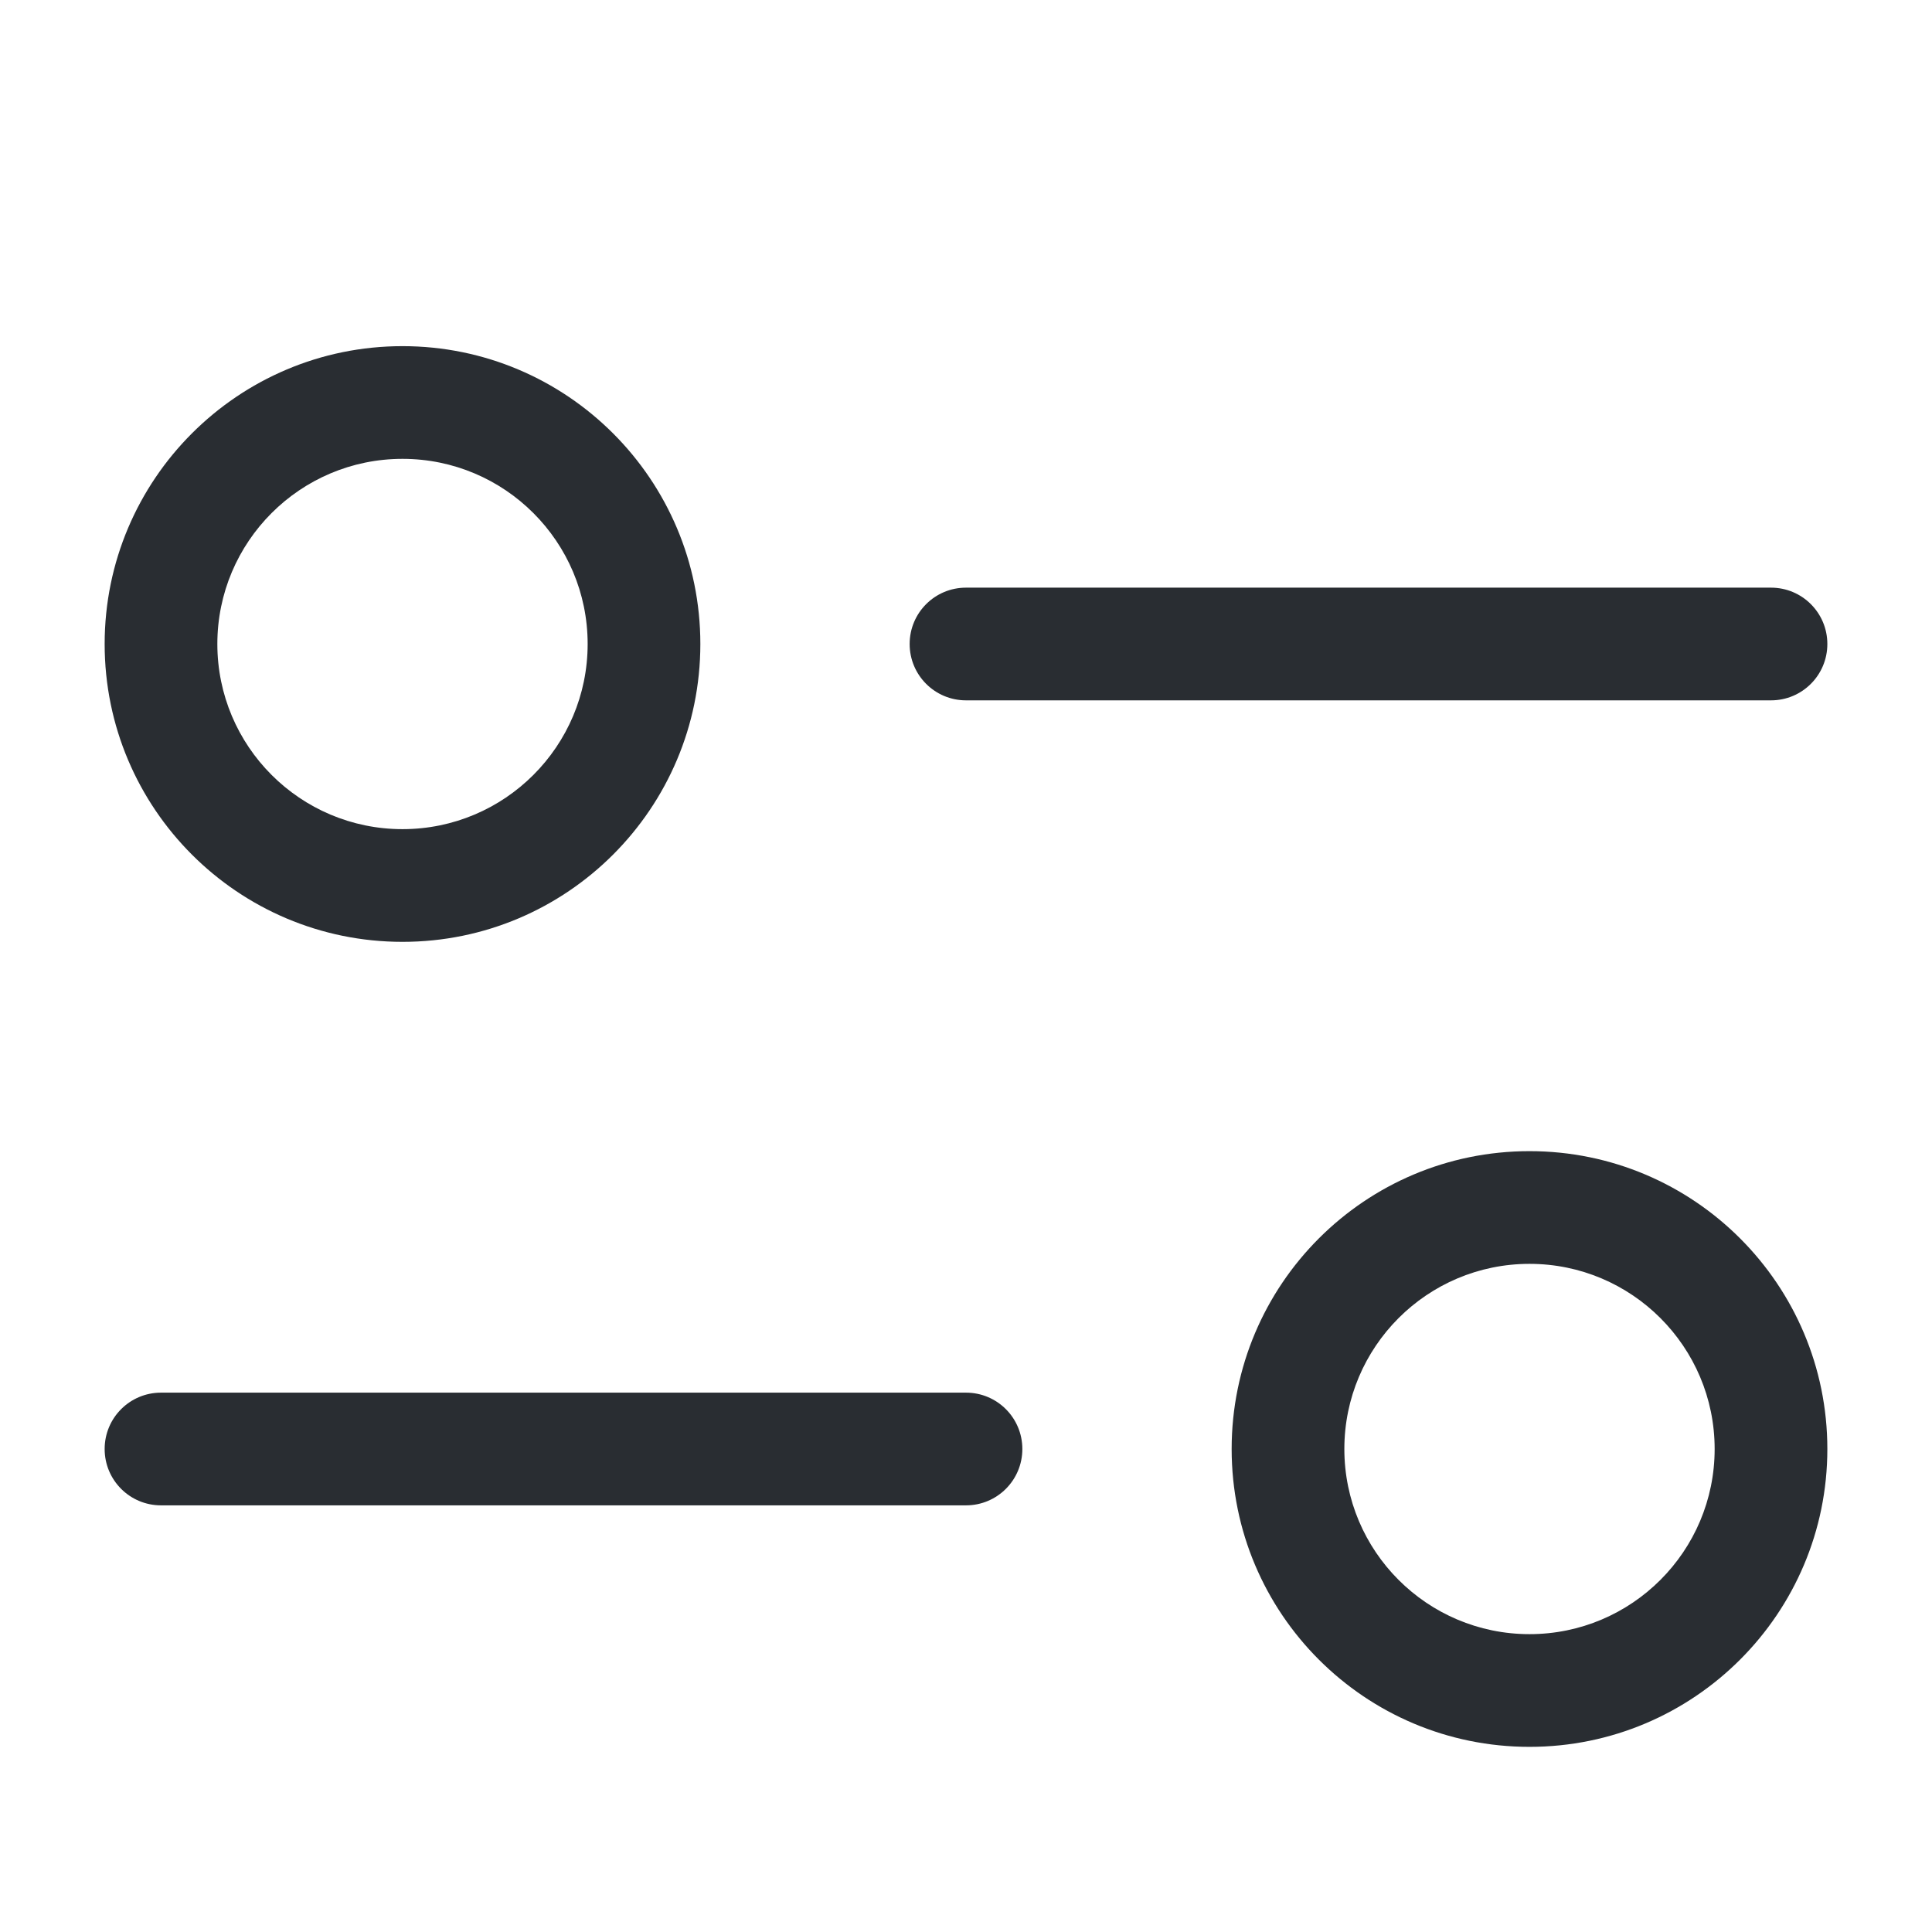 <svg width="24" height="24" viewBox="0 0 24 24" fill="none" xmlns="http://www.w3.org/2000/svg">
<path fill-rule="evenodd" clip-rule="evenodd" d="M5 5.7C3.73 5.7 2.7 6.73 2.7 8C2.7 9.27 3.73 10.3 5 10.3C6.27 10.3 7.3 9.27 7.3 8C7.3 6.73 6.27 5.7 5 5.7ZM1.3 8C1.3 5.957 2.957 4.3 5 4.3C7.043 4.3 8.7 5.957 8.7 8C8.7 10.043 7.043 11.7 5 11.7C2.957 11.7 1.3 10.043 1.3 8Z" fill="#292D32"/>
<path fill-rule="evenodd" clip-rule="evenodd" d="M19 15.7C17.73 15.7 16.7 16.73 16.7 18C16.7 19.27 17.73 20.3 19 20.3C20.27 20.3 21.3 19.27 21.3 18C21.3 16.73 20.27 15.7 19 15.7ZM15.3 18C15.3 15.957 16.956 14.3 19 14.3C21.043 14.3 22.7 15.957 22.7 18C22.7 20.044 21.043 21.7 19 21.7C16.956 21.7 15.3 20.044 15.3 18Z" fill="#292D32"/>
<path fill-rule="evenodd" clip-rule="evenodd" d="M22.7 8C22.7 8.387 22.387 8.7 22 8.7L12 8.7C11.613 8.7 11.3 8.387 11.3 8C11.3 7.613 11.613 7.3 12 7.3L22 7.3C22.387 7.3 22.7 7.613 22.7 8Z" fill="#292D32"/>
<path fill-rule="evenodd" clip-rule="evenodd" d="M12.7 18C12.7 18.387 12.387 18.7 12 18.7H2C1.613 18.7 1.3 18.387 1.3 18C1.3 17.613 1.613 17.3 2 17.3H12C12.387 17.3 12.7 17.613 12.7 18Z" fill="#292D32"/>
</svg>
